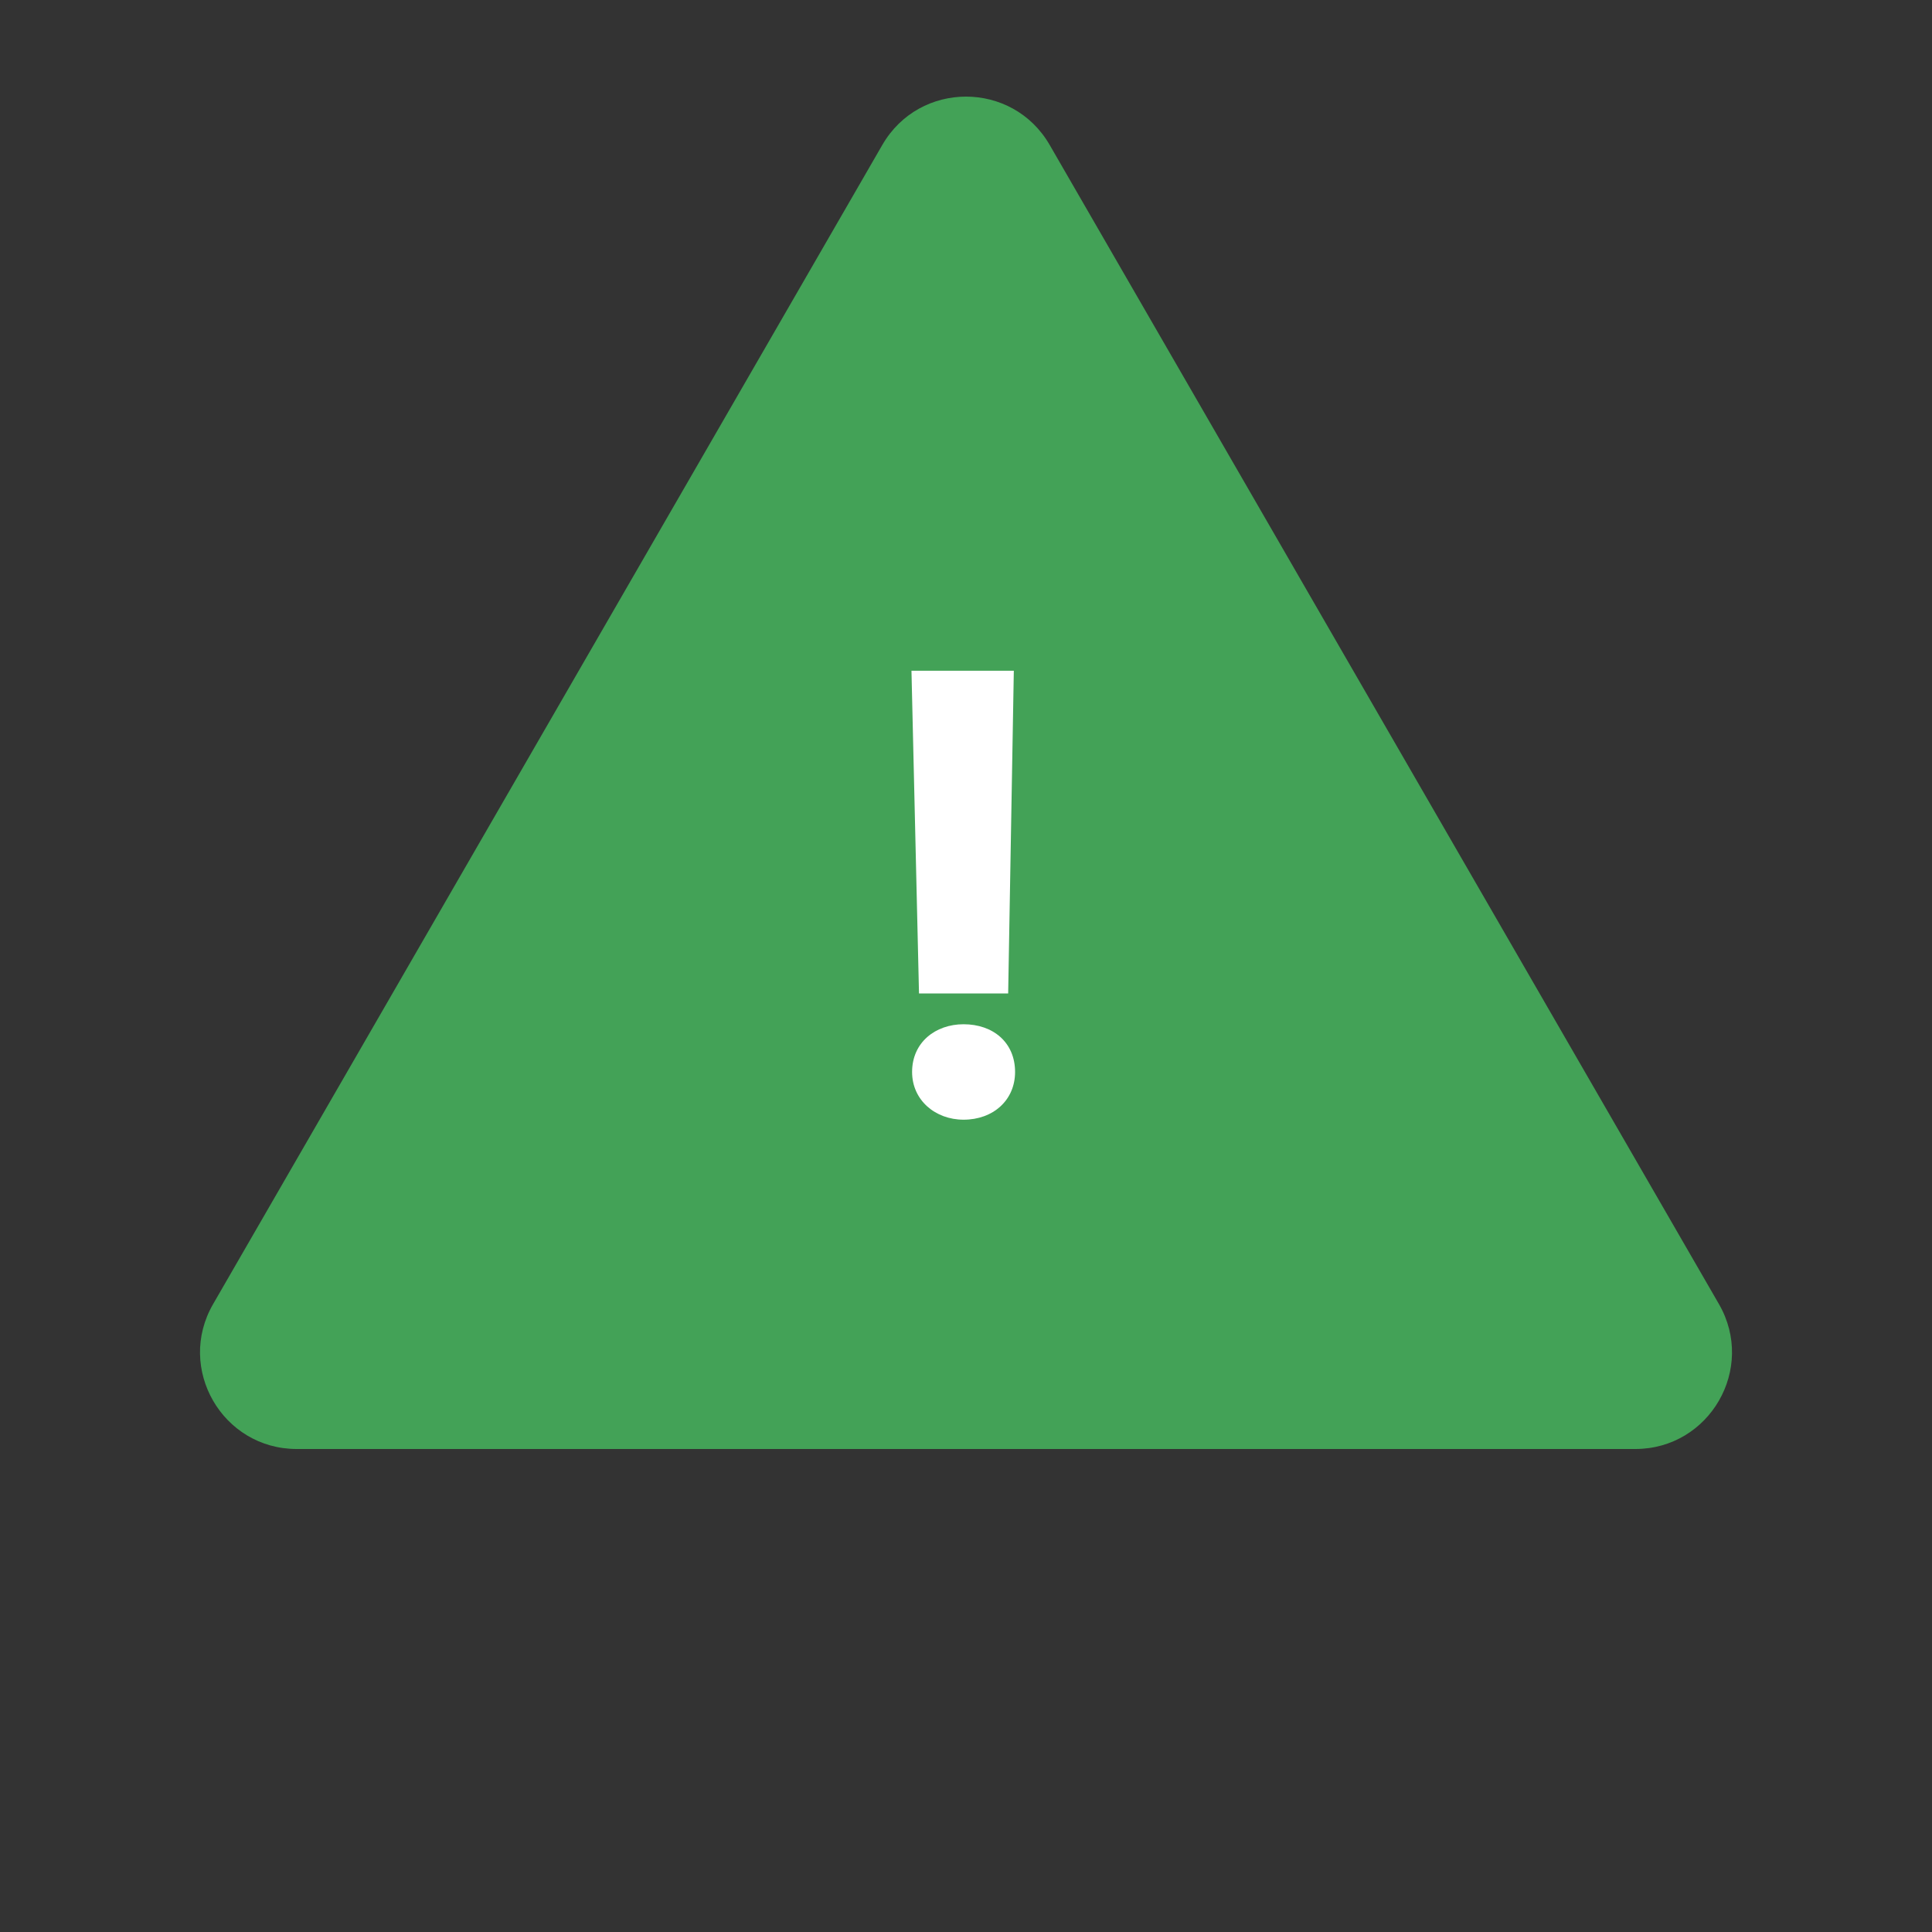 <svg width="40" height="40" viewBox="0 0 40 40" fill="none" xmlns="http://www.w3.org/2000/svg">
<rect x="0" y="0" width="40" height="40" fill="#333333" stroke="none"/>
<path d="M18.268 3C19.038 1.667 20.962 1.667 21.732 3L35.589 27C36.358 28.333 35.396 30 33.856 30H6.144C4.604 30 3.642 28.333 4.412 27L18.268 3Z" fill="#43A257"/>
<path d="M19.95 23.182C20.561 23.182 21.016 22.779 21.016 22.194C21.016 21.583 20.561 21.206 19.95 21.206C19.365 21.206 18.884 21.583 18.884 22.194C18.884 22.779 19.365 23.182 19.95 23.182ZM19.027 20.569H20.873L20.99 13.887H18.871L19.027 20.569Z" fill="white"/>
</svg>
